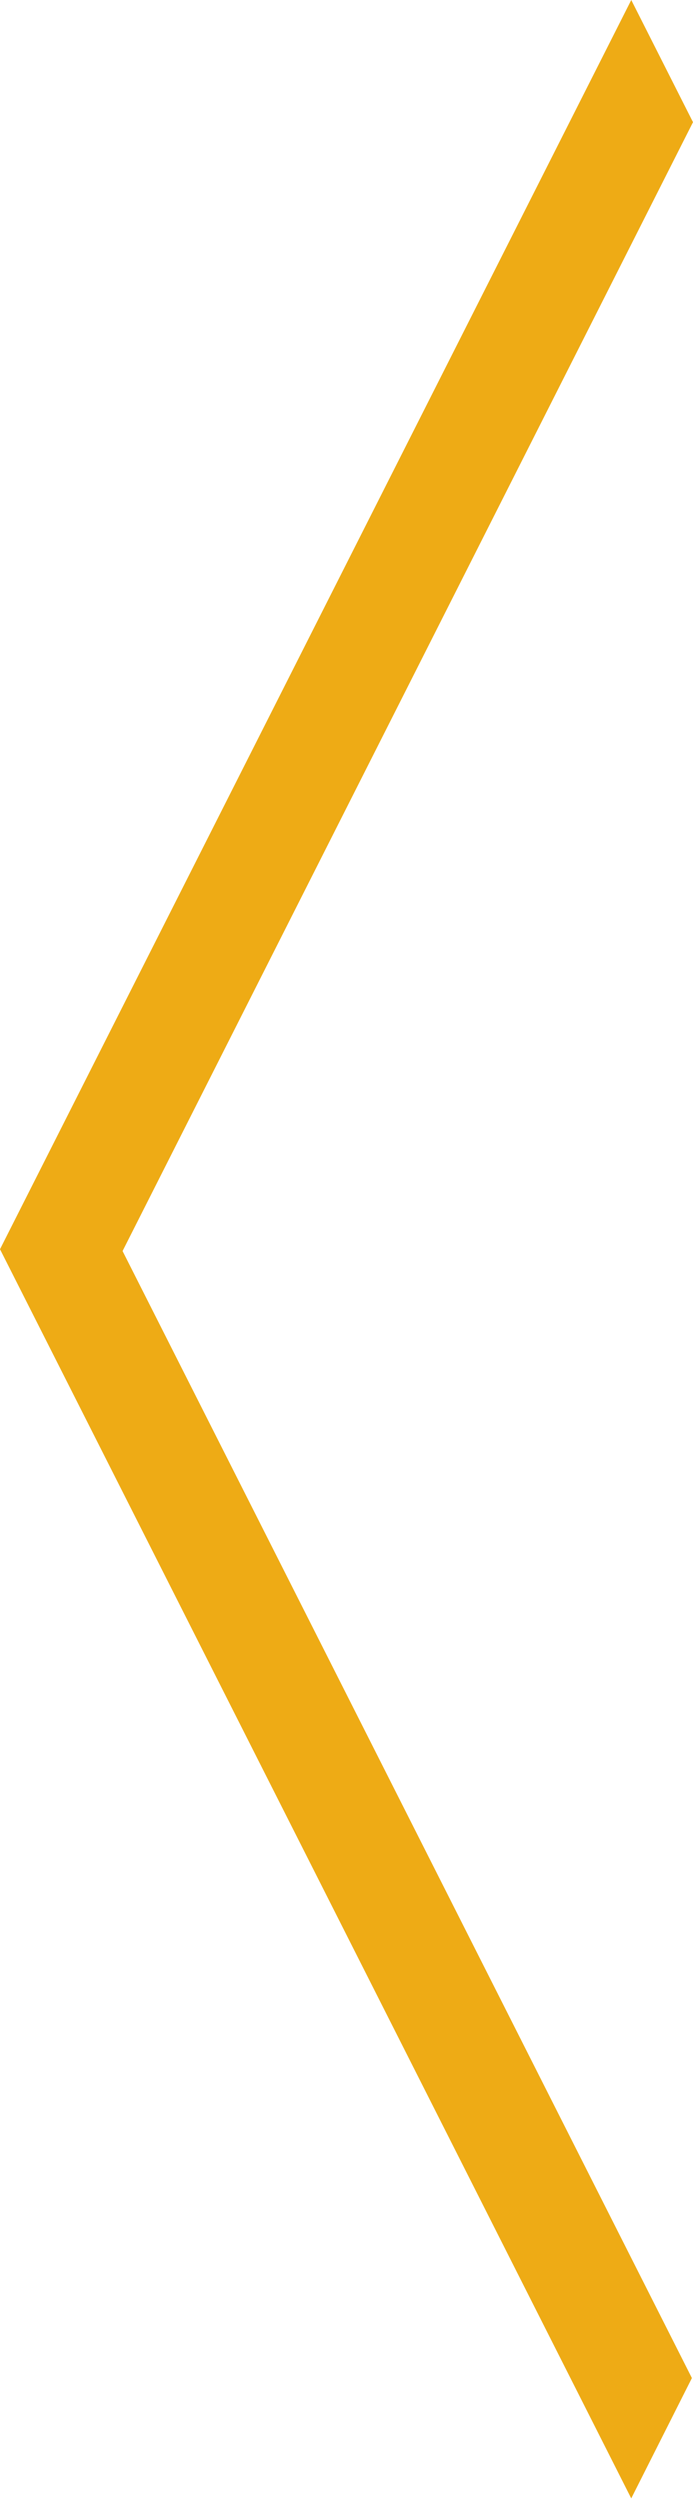 <?xml version="1.0" encoding="UTF-8"?>
<svg width="297px" height="1071px" viewBox="0 0 297 1071" version="1.1" xmlns="http://www.w3.org/2000/svg" xmlns:xlink="http://www.w3.org/1999/xlink">
    <!-- Generator: Sketch 43.2 (39069) - http://www.bohemiancoding.com/sketch -->
    <title>arrow-left</title>
    <desc>Created with Sketch.</desc>
    <defs></defs>
    <g id="Page-1" stroke="none" stroke-width="1" fill="none" fill-rule="evenodd">
        <g id="arrow-left" fill-rule="nonzero" fill="#EEAB15">
            <polygon id="Shape" points="135.27 802.73 0 535.16 135.27 267.58 270.54 0 283.77 26.17 297 52.34 174.77 294.14 52.53 535.94 174.53 777.34 296.53 1018.74 283.53 1044.52 270.53 1070.3"></polygon>
        </g>
    </g>
</svg>